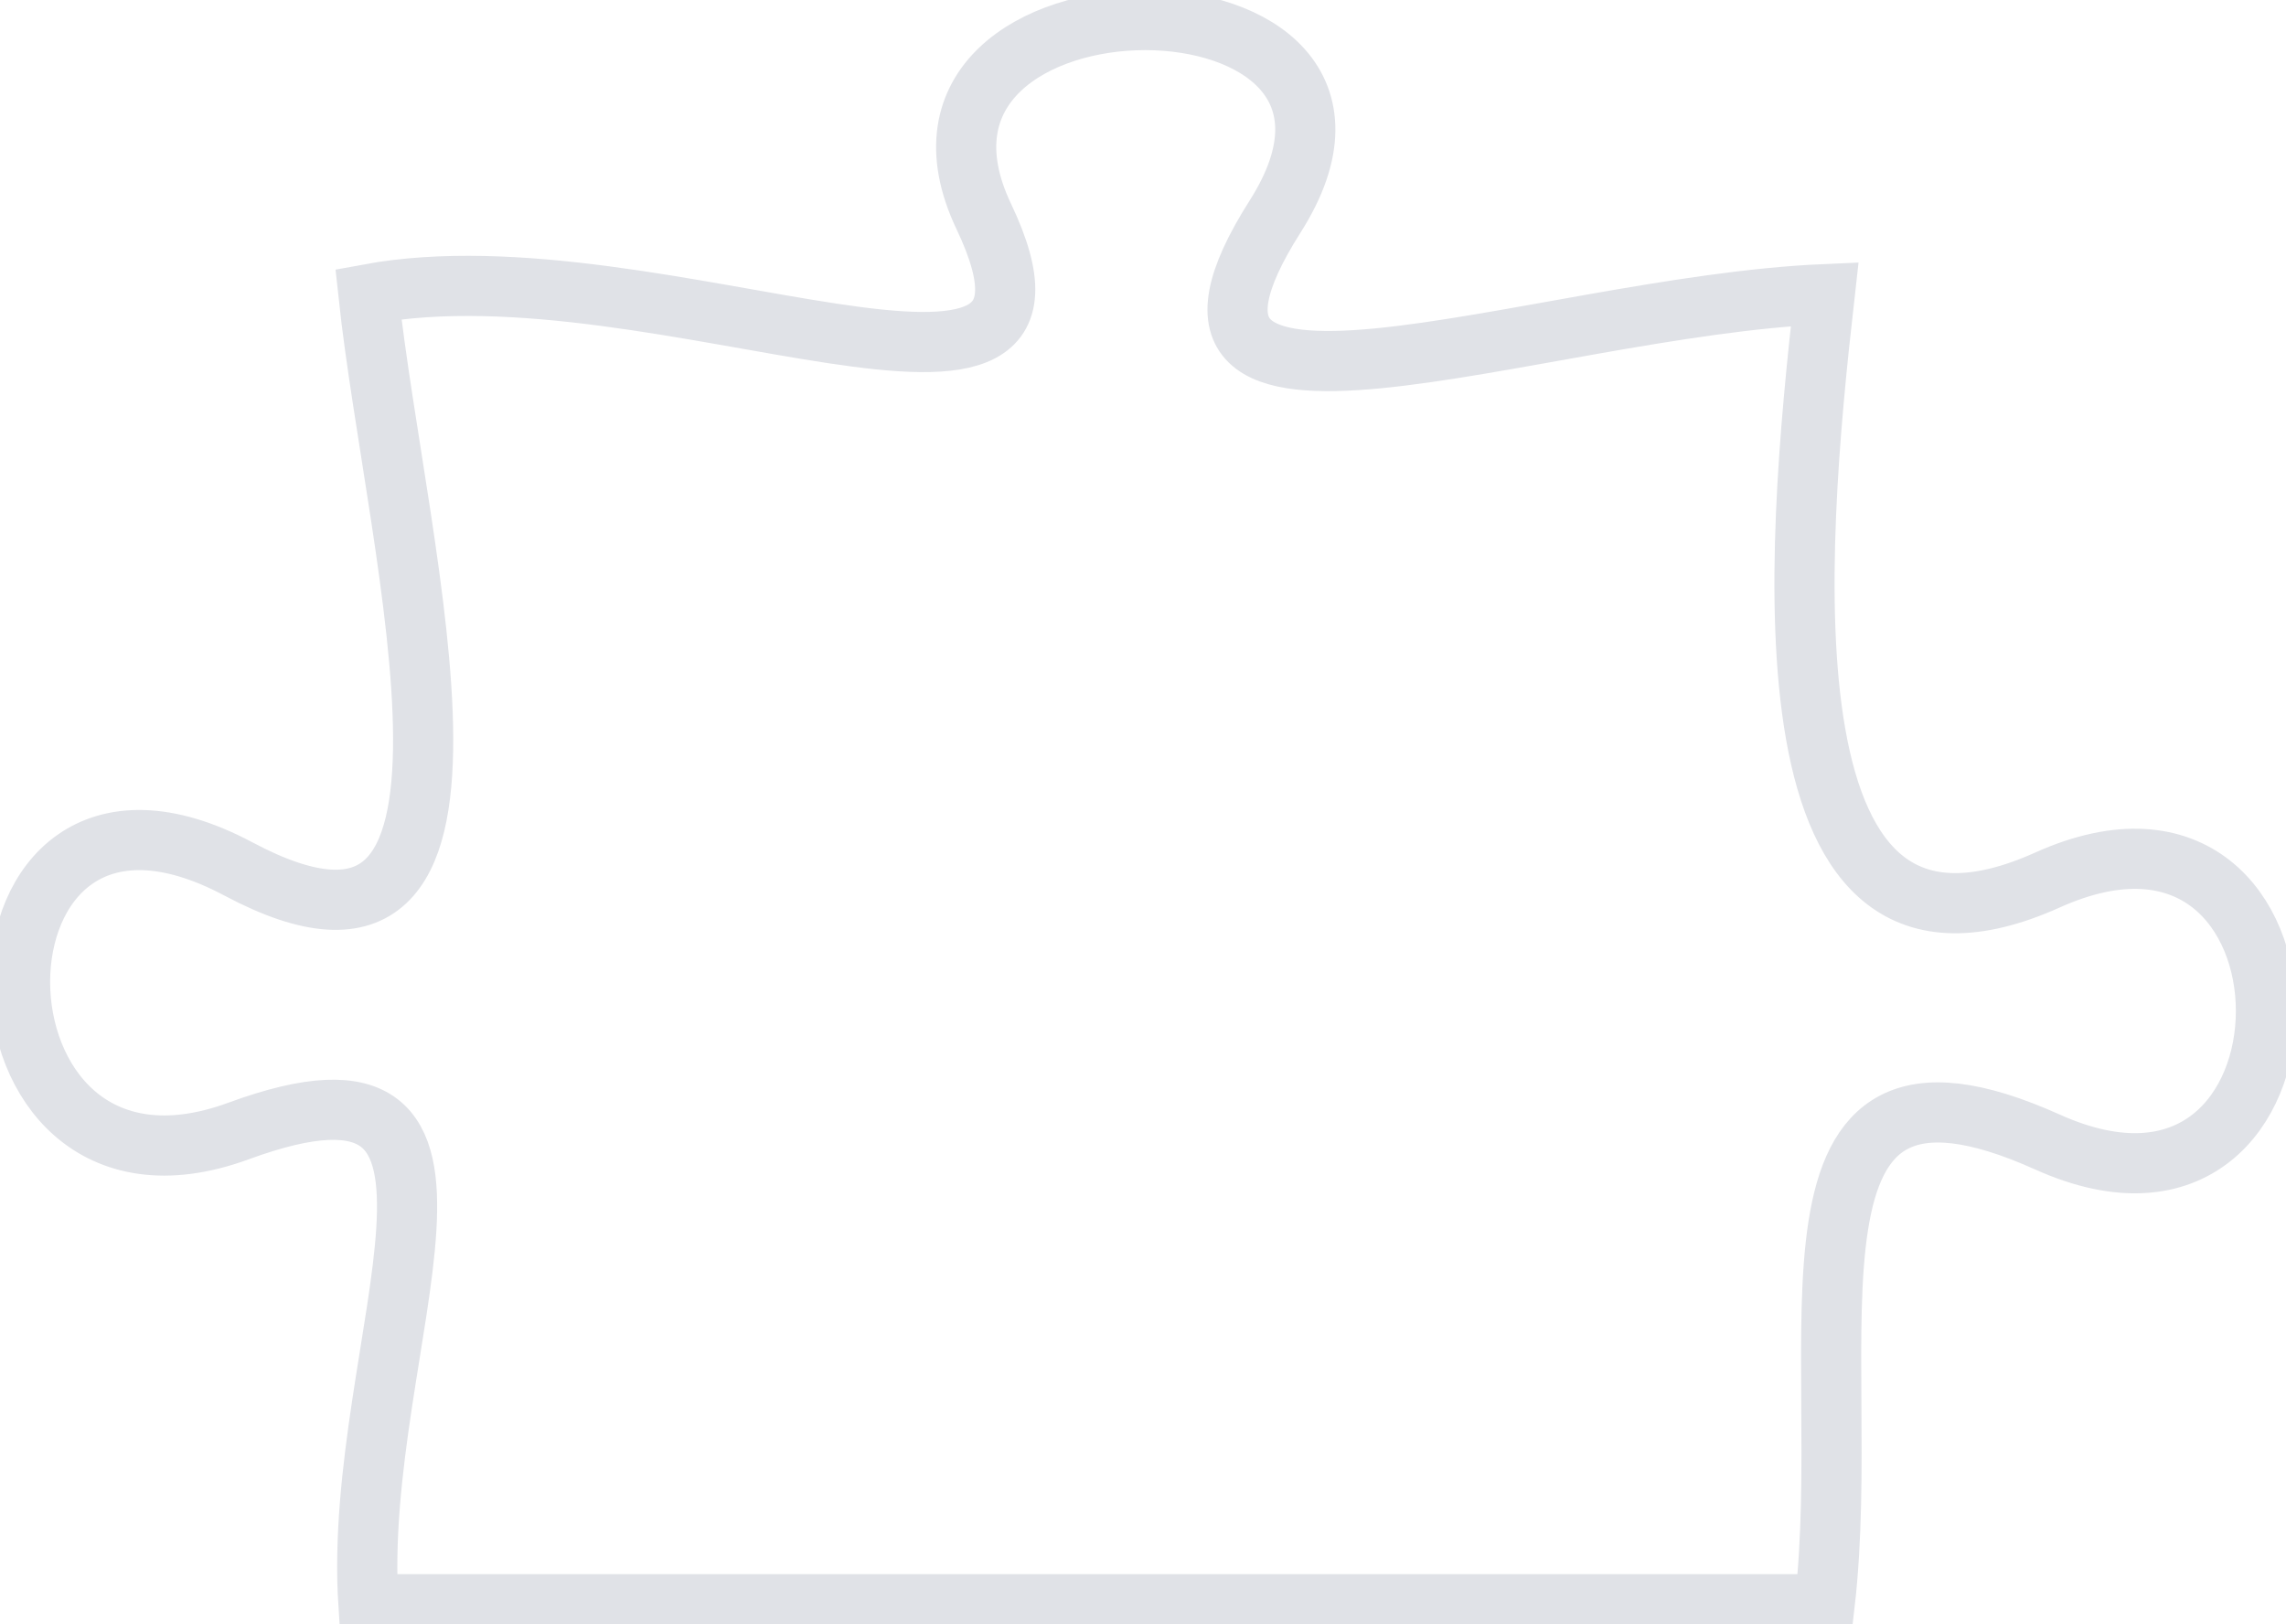 <svg width="114" height="81" viewBox="0 0 114 81" fill="none" xmlns="http://www.w3.org/2000/svg">
<path d="M63.587 10.8C55.279 23.866 76.47 15.295 90.995 14.668C89.513 27.734 87.582 50.417 102.106 43.884C116.631 37.351 116.631 63.484 102.106 56.951C87.582 50.417 92.506 66.933 90.995 80L18.372 80C17.529 66.933 26.418 51.071 11.893 56.402C-2.631 61.733 -2.631 35.6 11.893 43.335C26.418 51.071 19.766 27.734 18.372 14.668C32.896 11.976 55.279 23.866 49.062 10.8C42.846 -2.267 71.895 -2.267 63.587 10.8Z" fill="transparent" stroke="#E0E2E7" stroke-width="3"/>
</svg>

